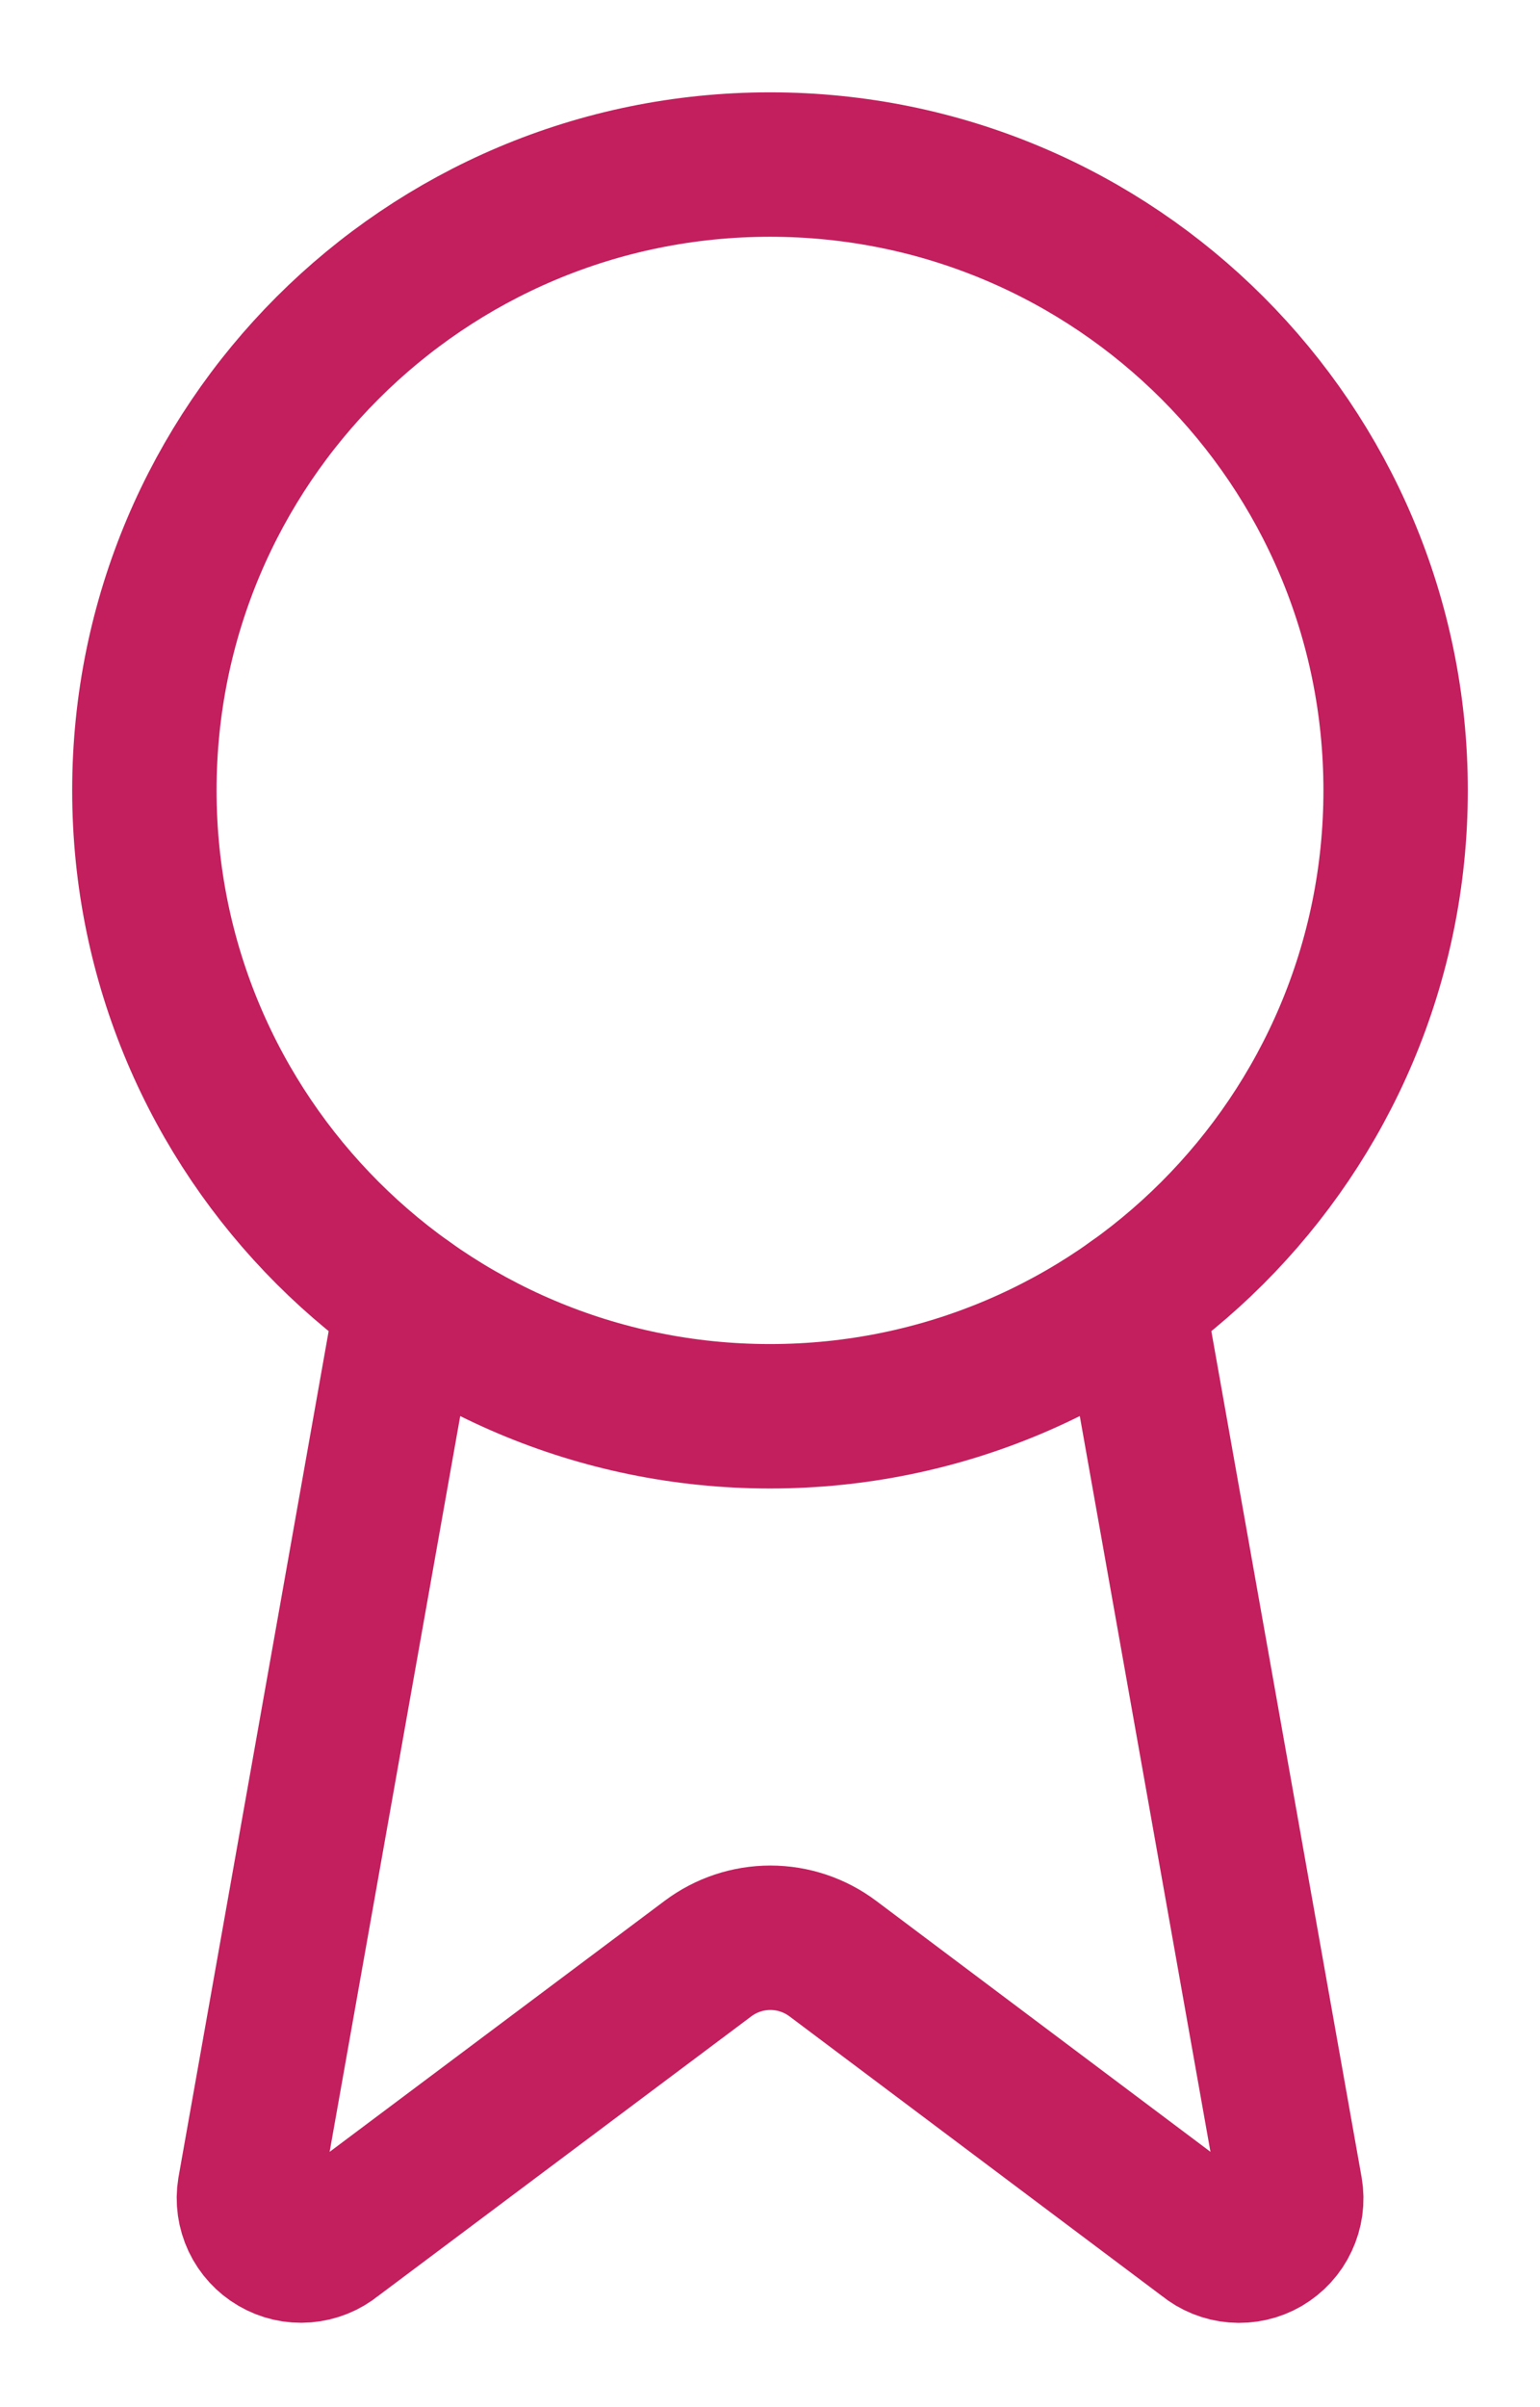 <svg width="16" height="25" viewBox="0 0 16 25" fill="none" xmlns="http://www.w3.org/2000/svg">
<path d="M11.767 13.506L13.408 22.743C13.427 22.852 13.411 22.963 13.364 23.063C13.318 23.163 13.241 23.246 13.146 23.302C13.051 23.357 12.941 23.382 12.831 23.373C12.721 23.364 12.616 23.322 12.531 23.252L8.652 20.341C8.465 20.201 8.238 20.125 8.004 20.125C7.77 20.125 7.543 20.201 7.356 20.341L3.471 23.251C3.386 23.321 3.281 23.363 3.171 23.372C3.061 23.381 2.952 23.356 2.856 23.3C2.761 23.245 2.685 23.162 2.638 23.063C2.591 22.963 2.575 22.851 2.593 22.743L4.233 13.506" stroke="#C31E5D" stroke-width="1.5" stroke-linecap="round" stroke-linejoin="round"/>
<path d="M8 14.709C11.59 14.709 14.5 11.798 14.5 8.209C14.5 4.619 11.59 1.709 8 1.709C4.41 1.709 1.5 4.619 1.5 8.209C1.5 11.798 4.41 14.709 8 14.709Z" stroke="#C31E5D" stroke-width="1.5" stroke-linecap="round" stroke-linejoin="round"/>
</svg>
